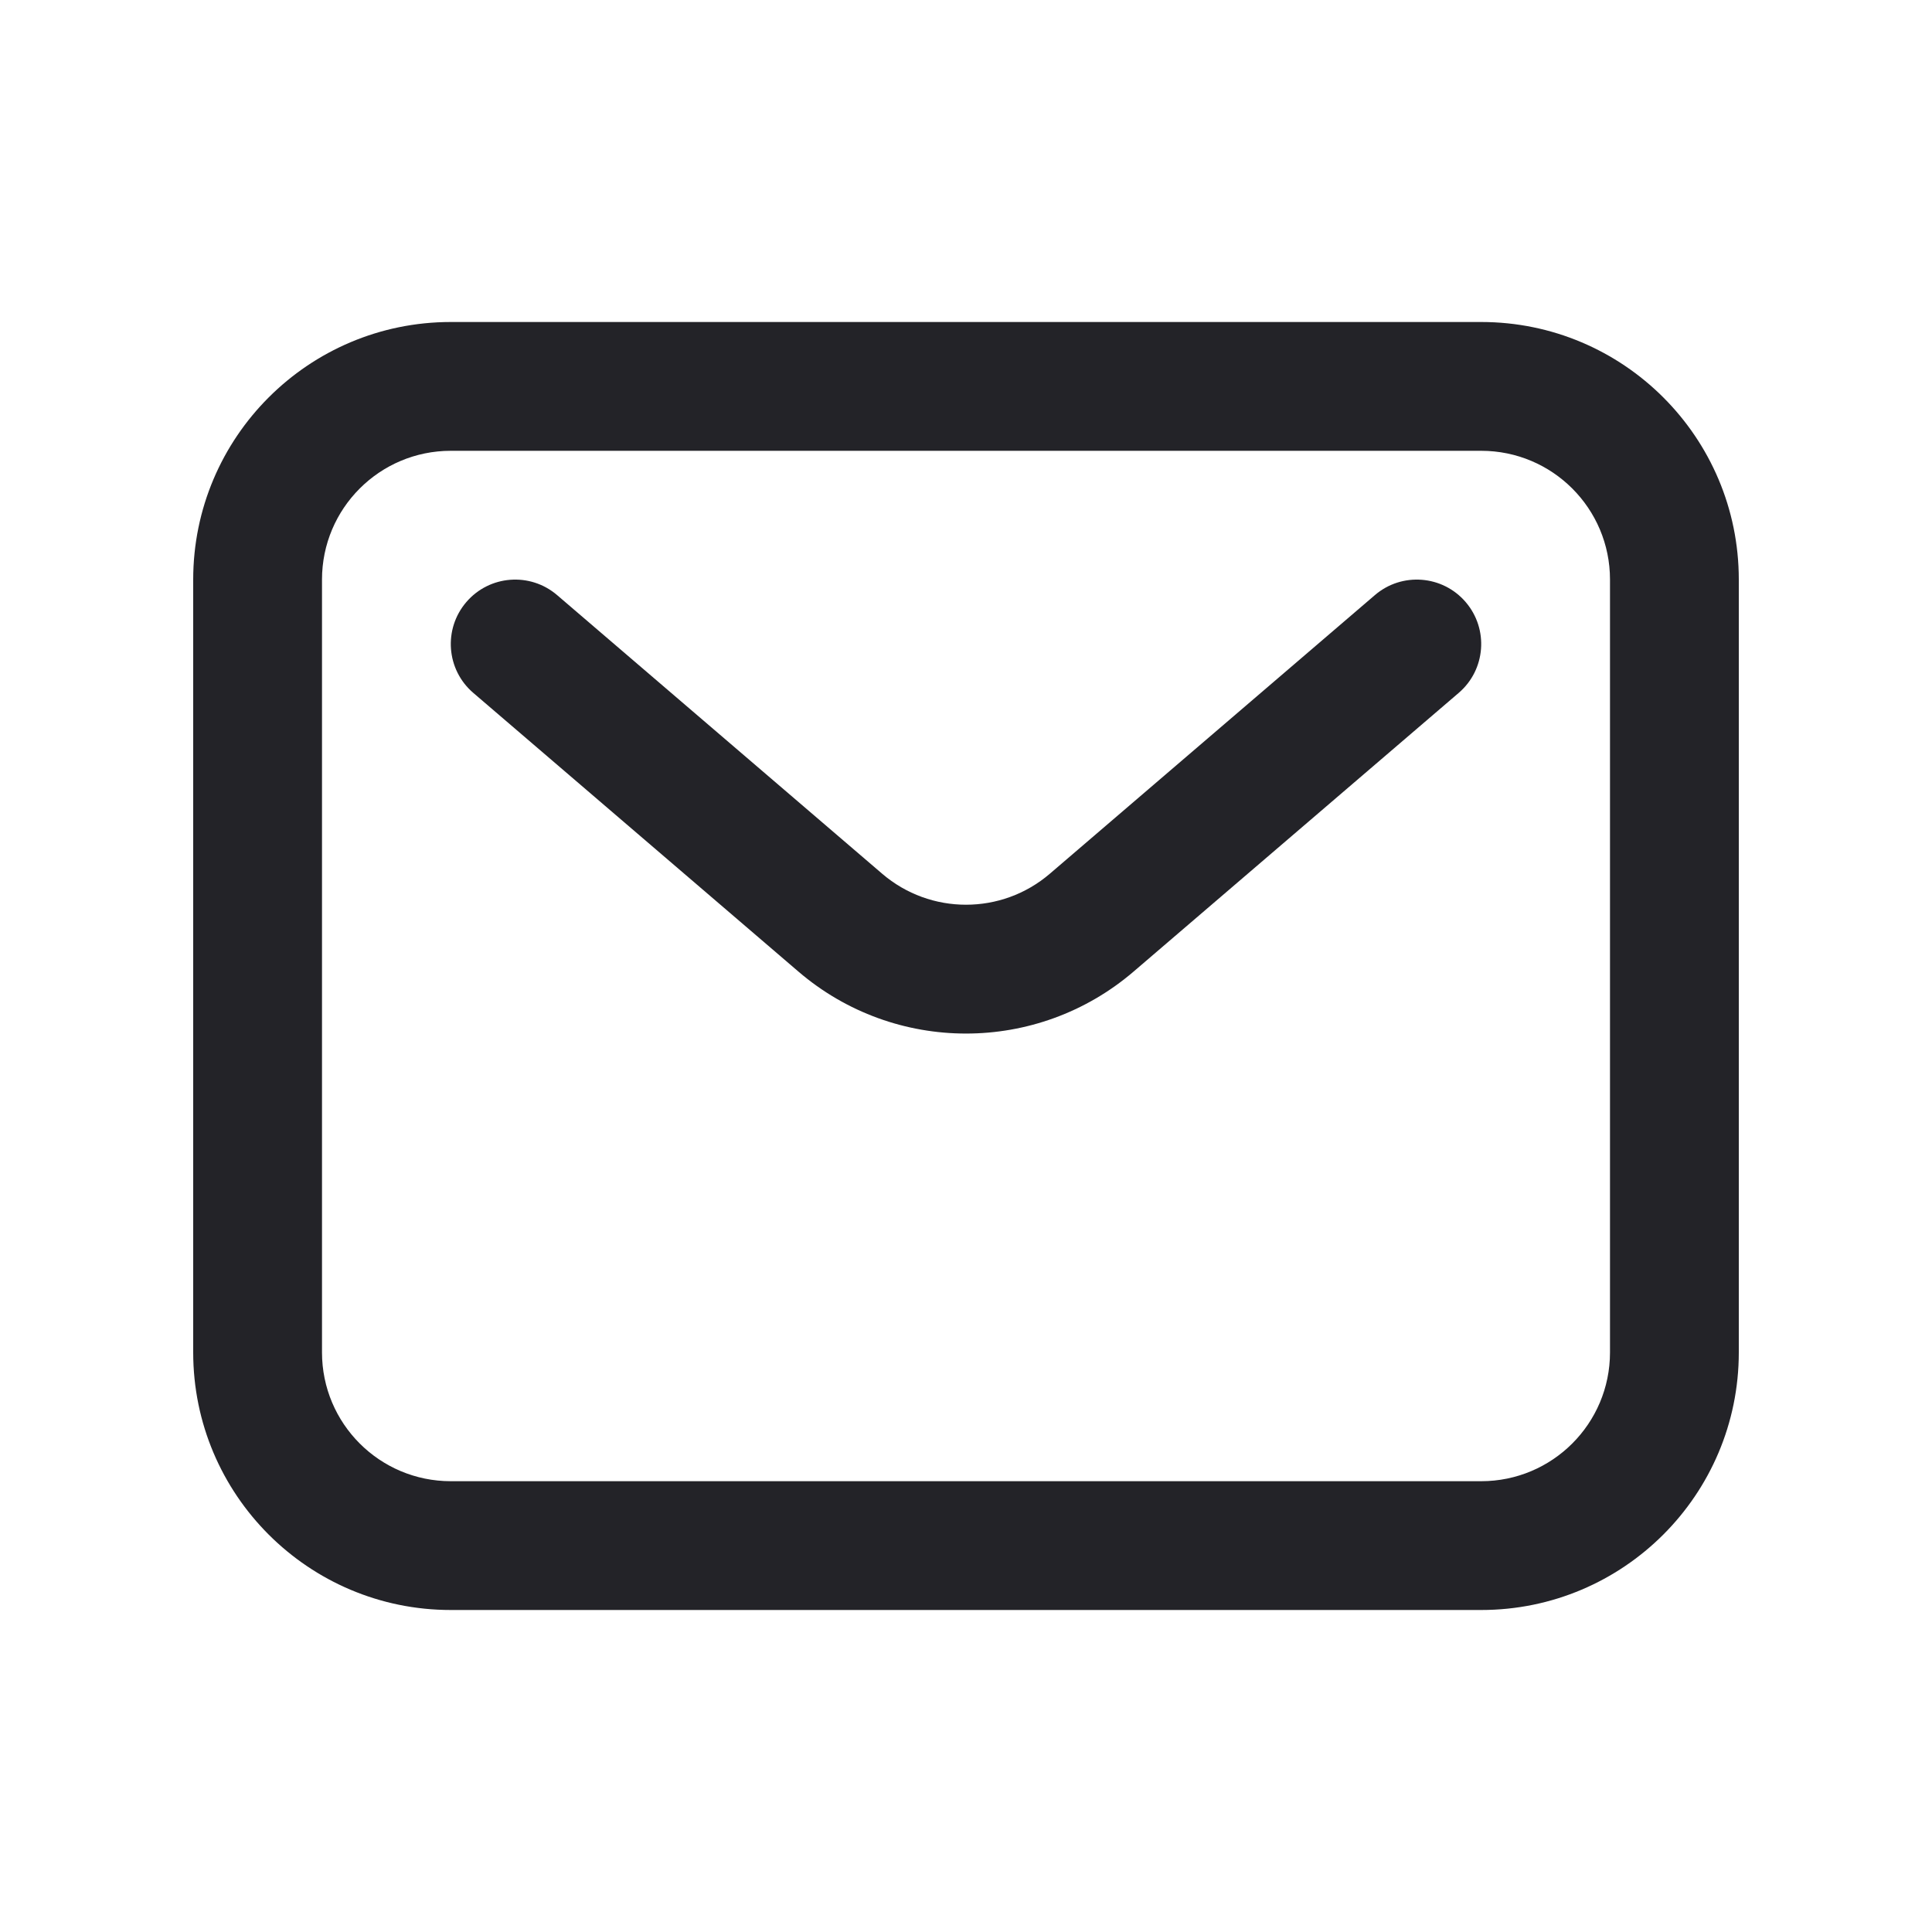 <svg width="30" height="30" viewBox="0 0 30 30" fill="none" xmlns="http://www.w3.org/2000/svg">
<g clip-path="url(#clip0_1457_48455)">
<path fill-rule="evenodd" clip-rule="evenodd" d="M7 5C4.791 5 3 6.791 3 9V21C3 23.209 4.791 25 7 25H23C25.209 25 27 23.209 27 21V9C27 6.791 25.209 5 23 5H7ZM5 9C5 7.895 5.895 7 7 7H23C24.105 7 25 7.895 25 9V21C25 22.105 24.105 23 23 23H7C5.895 23 5 22.105 5 21V9ZM8.651 9.241C8.231 8.881 7.6 8.93 7.241 9.349C6.881 9.769 6.93 10.4 7.349 10.759L12.397 15.086C13.895 16.37 16.105 16.37 17.603 15.086L22.651 10.759C23.07 10.4 23.119 9.769 22.759 9.349C22.4 8.93 21.768 8.881 21.349 9.241L16.302 13.567C15.553 14.209 14.447 14.209 13.698 13.567L8.651 9.241Z" fill="#232328"/>
</g>
<defs>
<clipPath id="clip0_1457_48455">
<rect width="30" height="30" fill="white"/>
</clipPath>
</defs>
</svg>
